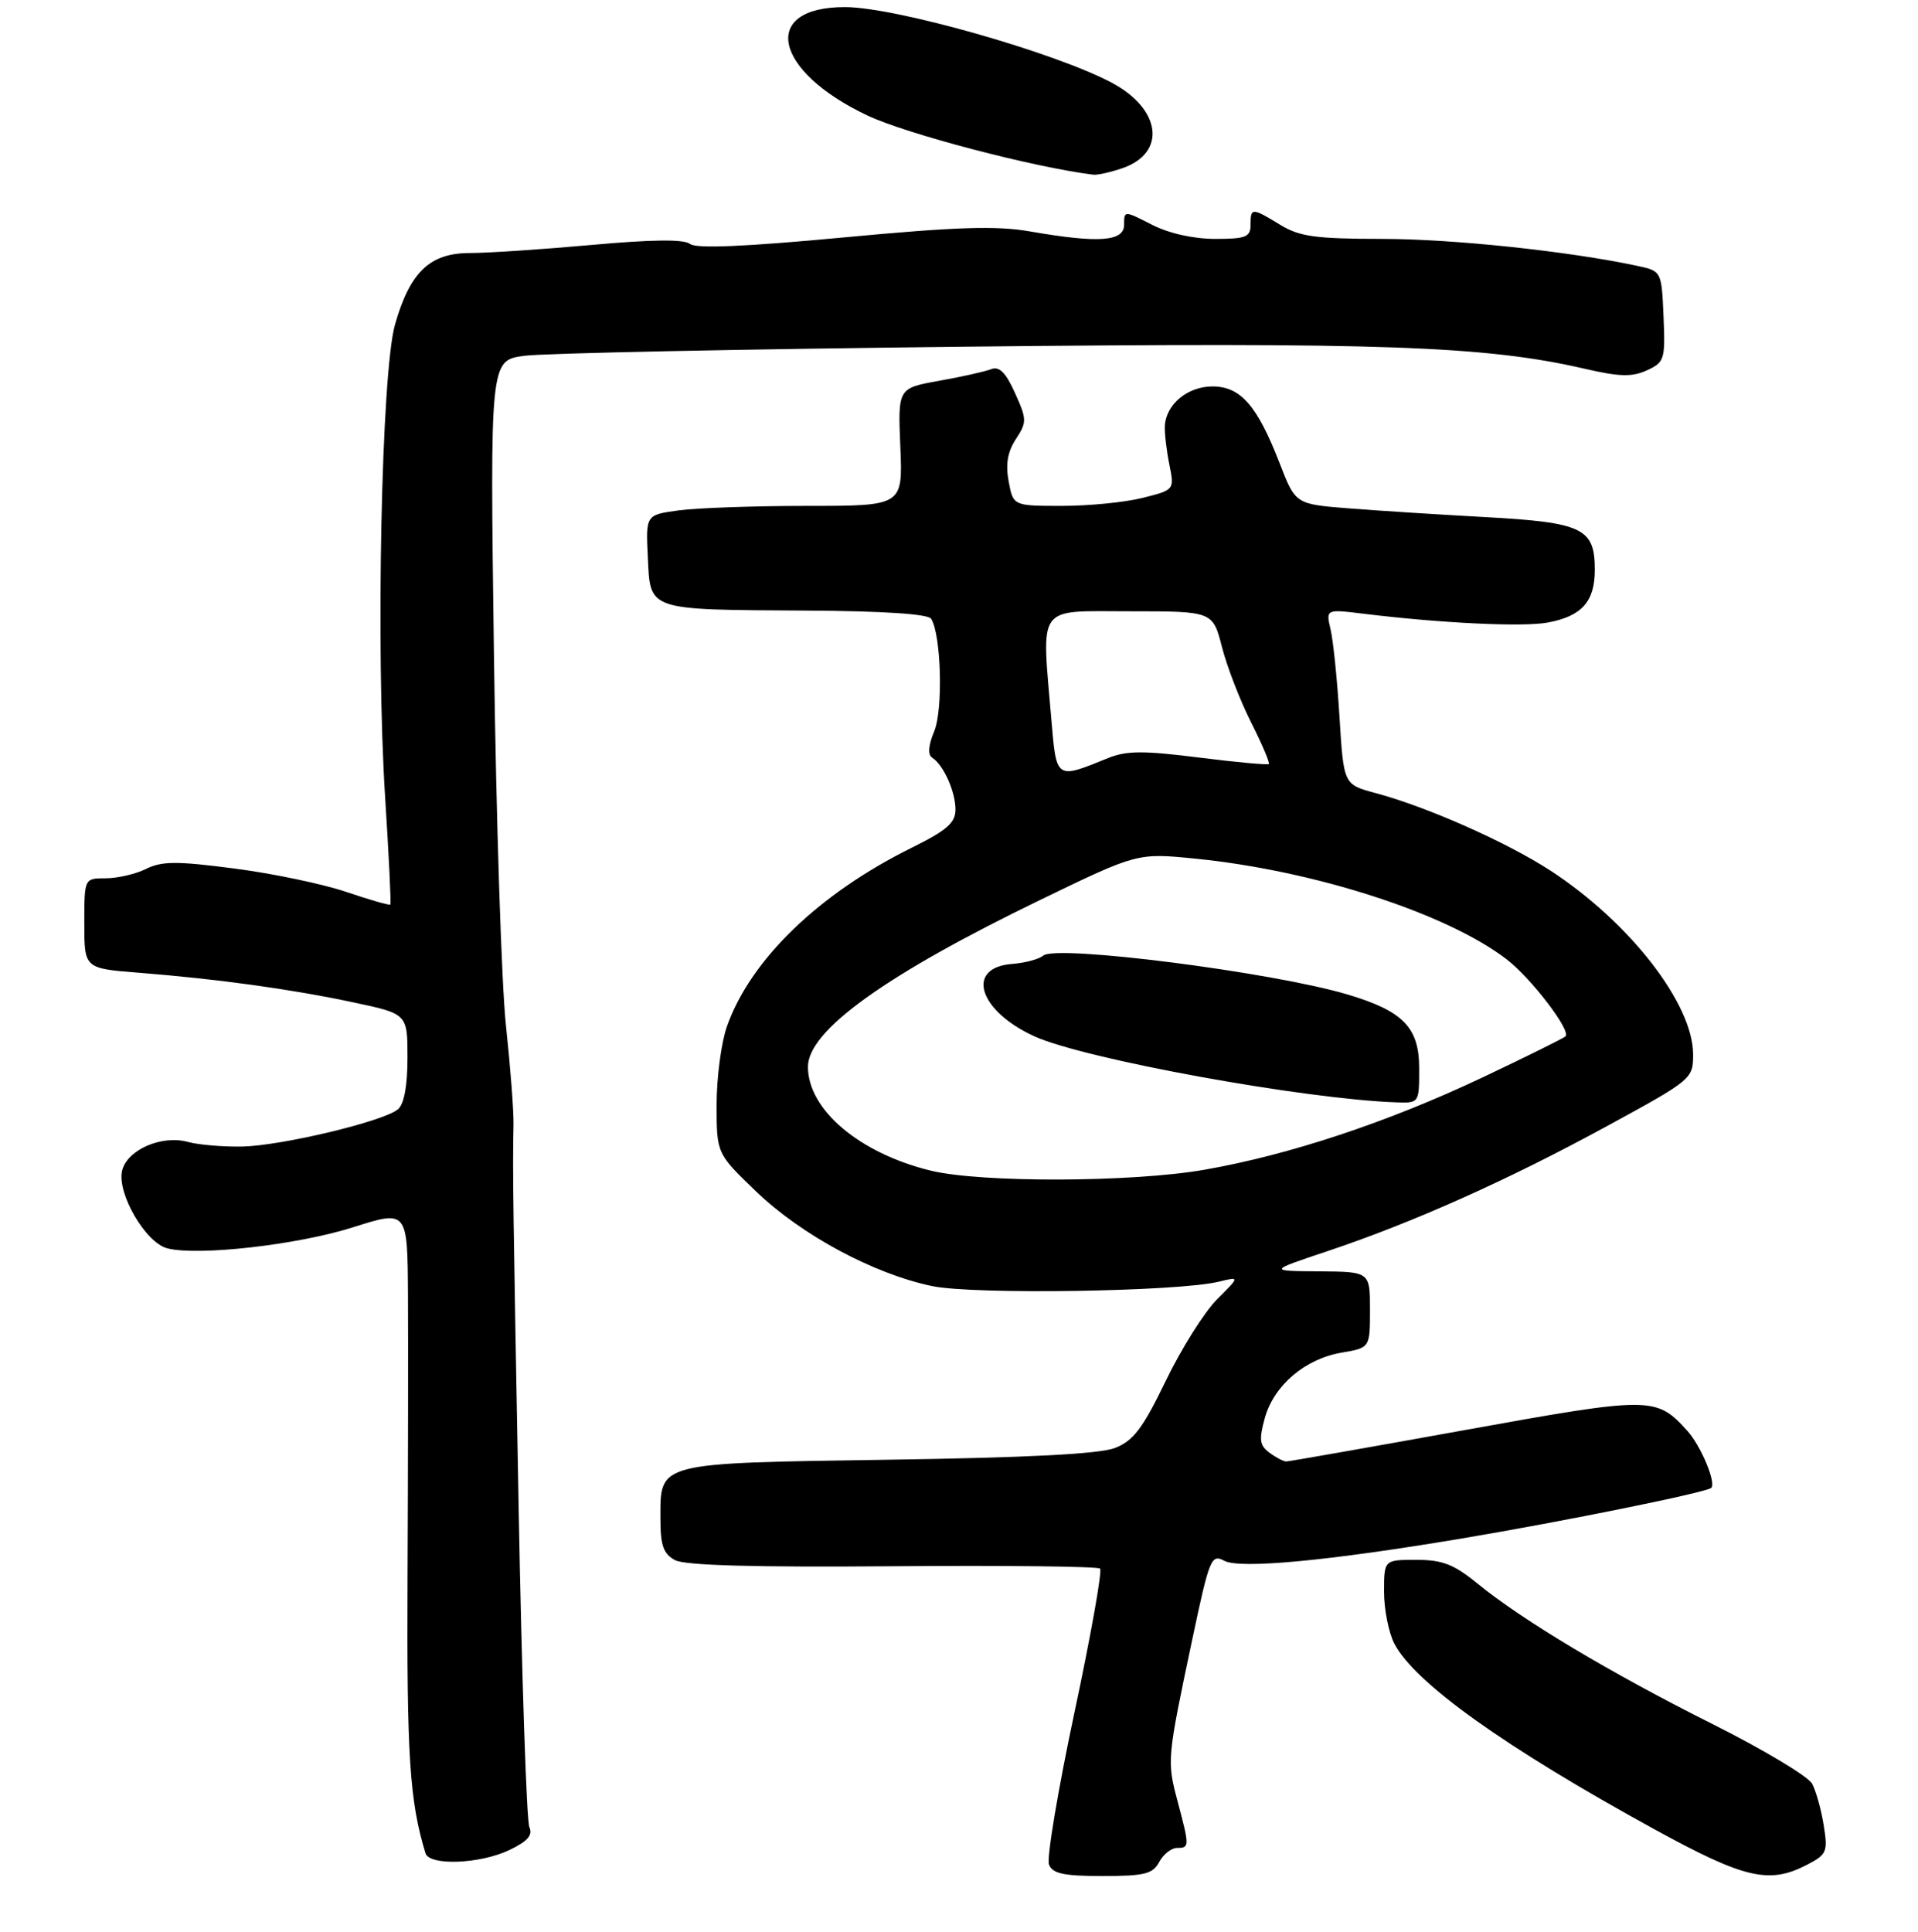 <?xml version="1.0" encoding="UTF-8" standalone="no"?>
<!DOCTYPE svg PUBLIC "-//W3C//DTD SVG 1.1//EN" "http://www.w3.org/Graphics/SVG/1.1/DTD/svg11.dtd" >
<svg xmlns="http://www.w3.org/2000/svg" xmlns:xlink="http://www.w3.org/1999/xlink" version="1.1" viewBox="0 0 273 275">
 <g >
 <path fill="currentColor"
d=" M 165.00 265.00 C 165.59 263.90 166.73 263.00 167.54 263.00 C 169.32 263.00 169.32 262.79 167.61 256.36 C 166.08 250.61 166.10 250.35 169.71 233.29 C 172.14 221.80 172.40 221.15 174.25 222.13 C 176.48 223.33 189.04 222.15 208.06 218.96 C 222.67 216.51 242.93 212.40 243.57 211.76 C 244.30 211.04 242.10 205.77 240.18 203.65 C 235.73 198.73 235.08 198.73 208.49 203.53 C 194.88 205.99 183.44 208.00 183.07 208.00 C 182.69 208.00 181.62 207.44 180.69 206.75 C 179.28 205.71 179.18 204.90 180.03 201.81 C 181.33 197.16 185.76 193.39 190.97 192.51 C 195.00 191.82 195.00 191.82 195.00 186.41 C 195.00 181.00 195.00 181.00 187.75 180.94 C 180.50 180.89 180.50 180.89 189.00 178.05 C 201.19 173.97 214.68 167.93 228.75 160.26 C 240.86 153.66 241.00 153.54 240.99 150.04 C 240.97 142.87 231.97 131.27 220.72 123.93 C 214.50 119.88 203.14 114.83 195.79 112.87 C 191.25 111.65 191.25 111.65 190.66 102.08 C 190.34 96.81 189.77 91.19 189.39 89.59 C 188.71 86.69 188.71 86.69 194.10 87.35 C 205.11 88.70 216.81 89.26 220.32 88.60 C 225.16 87.69 227.00 85.62 227.00 81.08 C 227.00 75.19 225.28 74.36 211.50 73.60 C 204.90 73.24 196.10 72.68 191.95 72.35 C 184.39 71.75 184.39 71.75 182.14 65.93 C 178.95 57.71 176.58 55.00 172.58 55.00 C 169.03 55.00 165.95 57.56 165.80 60.64 C 165.75 61.66 166.04 64.12 166.44 66.11 C 167.17 69.72 167.17 69.72 162.64 70.86 C 160.15 71.49 154.99 72.00 151.17 72.00 C 144.22 72.00 144.22 72.00 143.57 68.53 C 143.11 66.08 143.41 64.30 144.60 62.49 C 146.17 60.09 146.17 59.69 144.47 55.93 C 143.15 53.01 142.23 52.09 141.08 52.54 C 140.21 52.88 136.87 53.63 133.65 54.20 C 127.80 55.25 127.80 55.25 128.15 63.62 C 128.50 72.00 128.50 72.00 114.89 72.00 C 107.40 72.00 99.17 72.29 96.60 72.64 C 91.91 73.28 91.91 73.28 92.21 79.35 C 92.57 86.95 92.03 86.77 114.69 86.90 C 125.70 86.96 132.12 87.38 132.54 88.07 C 133.97 90.37 134.25 100.97 132.98 104.06 C 132.13 106.11 132.03 107.41 132.69 107.84 C 134.31 108.89 136.00 112.67 136.00 115.22 C 136.00 117.11 134.77 118.18 129.75 120.66 C 116.54 127.20 106.82 136.59 103.47 146.08 C 102.66 148.37 102.00 153.38 102.00 157.21 C 102.00 164.17 102.00 164.17 107.63 169.58 C 114.08 175.78 124.39 181.32 132.69 183.04 C 138.64 184.28 167.70 183.83 173.49 182.41 C 176.48 181.68 176.48 181.68 173.22 184.93 C 171.43 186.72 168.15 191.93 165.94 196.51 C 162.65 203.31 161.32 205.06 158.70 206.08 C 156.52 206.93 146.26 207.46 126.50 207.75 C 93.31 208.25 94.00 208.07 94.00 216.12 C 94.00 219.96 94.42 221.15 96.07 222.04 C 97.49 222.80 107.36 223.07 127.07 222.91 C 142.98 222.78 156.26 222.93 156.58 223.25 C 156.90 223.57 155.26 232.81 152.92 243.78 C 150.59 254.75 148.96 264.46 149.31 265.36 C 149.81 266.66 151.38 267.00 156.93 267.00 C 162.91 267.00 164.09 266.71 165.00 265.00 Z  M 257.16 265.42 C 260.02 263.94 260.19 263.56 259.58 259.79 C 259.23 257.57 258.48 254.90 257.93 253.86 C 257.37 252.82 251.02 249.02 243.81 245.40 C 229.31 238.14 216.70 230.61 210.33 225.40 C 206.94 222.63 205.31 222.00 201.58 222.00 C 197.00 222.00 197.00 222.00 197.00 226.55 C 197.00 229.05 197.66 232.37 198.46 233.92 C 201.35 239.50 214.20 248.68 235.51 260.36 C 248.30 267.37 251.80 268.19 257.16 265.42 Z  M 72.50 263.30 C 75.10 262.06 75.87 261.18 75.35 260.05 C 74.95 259.20 74.27 238.70 73.82 214.50 C 73.02 171.27 72.96 167.03 73.09 160.00 C 73.13 158.07 72.64 151.78 72.02 146.00 C 71.39 140.22 70.62 116.56 70.31 93.40 C 69.74 51.31 69.74 51.31 74.60 50.64 C 77.28 50.27 105.58 49.69 137.48 49.34 C 196.72 48.70 211.49 49.23 225.64 52.50 C 230.53 53.63 232.31 53.67 234.41 52.71 C 236.92 51.56 237.04 51.17 236.78 45.04 C 236.50 38.58 236.50 38.58 233.00 37.83 C 223.27 35.75 206.72 34.00 196.72 34.00 C 187.27 33.99 184.98 33.68 182.23 32.00 C 178.18 29.53 178.00 29.53 178.00 32.00 C 178.00 33.74 177.33 34.00 172.96 34.00 C 169.88 34.00 166.38 33.22 163.96 31.98 C 160.00 29.96 160.00 29.96 160.00 31.98 C 160.00 34.38 156.39 34.64 146.62 32.94 C 141.80 32.10 136.16 32.28 120.00 33.80 C 106.03 35.11 99.09 35.41 98.22 34.72 C 97.35 34.03 92.82 34.08 84.22 34.86 C 77.22 35.49 69.44 36.01 66.92 36.01 C 61.19 36.00 58.36 38.70 56.22 46.21 C 54.29 53.00 53.47 92.40 54.82 113.50 C 55.35 121.75 55.68 128.61 55.56 128.74 C 55.44 128.88 52.62 128.07 49.29 126.94 C 45.95 125.81 38.79 124.31 33.36 123.61 C 25.19 122.54 23.04 122.55 20.80 123.66 C 19.31 124.40 16.73 125.00 15.05 125.00 C 12.00 125.00 12.00 125.00 12.00 131.41 C 12.00 137.83 12.00 137.83 19.75 138.44 C 30.98 139.33 41.41 140.77 50.25 142.65 C 58.00 144.29 58.00 144.29 58.00 150.52 C 58.00 154.55 57.52 157.15 56.64 157.88 C 54.57 159.60 40.13 163.05 34.50 163.18 C 31.75 163.23 28.26 162.94 26.74 162.52 C 23.03 161.50 18.13 163.62 17.39 166.57 C 16.59 169.78 20.71 176.89 23.83 177.67 C 28.23 178.78 42.38 177.17 50.25 174.67 C 58.00 172.21 58.00 172.21 58.07 184.36 C 58.11 191.04 58.08 209.12 58.01 224.55 C 57.89 249.94 58.30 256.32 60.56 263.75 C 61.11 265.57 68.31 265.30 72.50 263.30 Z  M 159.81 23.92 C 166.06 21.74 165.28 15.53 158.27 11.79 C 150.20 7.48 127.46 1.02 120.30 1.01 C 108.15 0.98 110.02 10.08 123.47 16.44 C 129.01 19.06 147.15 23.82 155.60 24.86 C 156.21 24.94 158.10 24.51 159.81 23.92 Z  M 132.49 166.61 C 122.34 164.14 115.00 157.94 115.00 151.83 C 115.00 146.67 126.10 138.70 148.16 128.03 C 161.90 121.38 161.90 121.38 170.20 122.21 C 187.09 123.91 205.85 129.97 214.38 136.48 C 217.88 139.14 223.66 146.68 222.83 147.50 C 222.58 147.75 217.22 150.40 210.94 153.38 C 197.53 159.72 183.46 164.39 171.38 166.49 C 161.12 168.28 139.63 168.35 132.49 166.61 Z  M 202.00 152.07 C 202.00 146.23 199.73 143.89 191.78 141.53 C 181.12 138.36 150.39 134.43 148.50 136.00 C 147.88 136.52 145.88 137.05 144.07 137.19 C 137.36 137.70 139.27 143.87 147.25 147.50 C 154.40 150.74 185.61 156.43 198.75 156.89 C 201.99 157.00 202.00 156.99 202.00 152.07 Z  M 149.65 102.44 C 148.25 85.80 147.38 87.00 160.81 87.00 C 172.62 87.00 172.62 87.00 173.93 92.09 C 174.64 94.88 176.51 99.70 178.07 102.80 C 179.63 105.89 180.77 108.56 180.60 108.73 C 180.44 108.90 175.94 108.48 170.62 107.81 C 162.76 106.82 160.33 106.83 157.72 107.89 C 150.27 110.92 150.38 111.00 149.65 102.44 Z "/>
</g>
</svg>